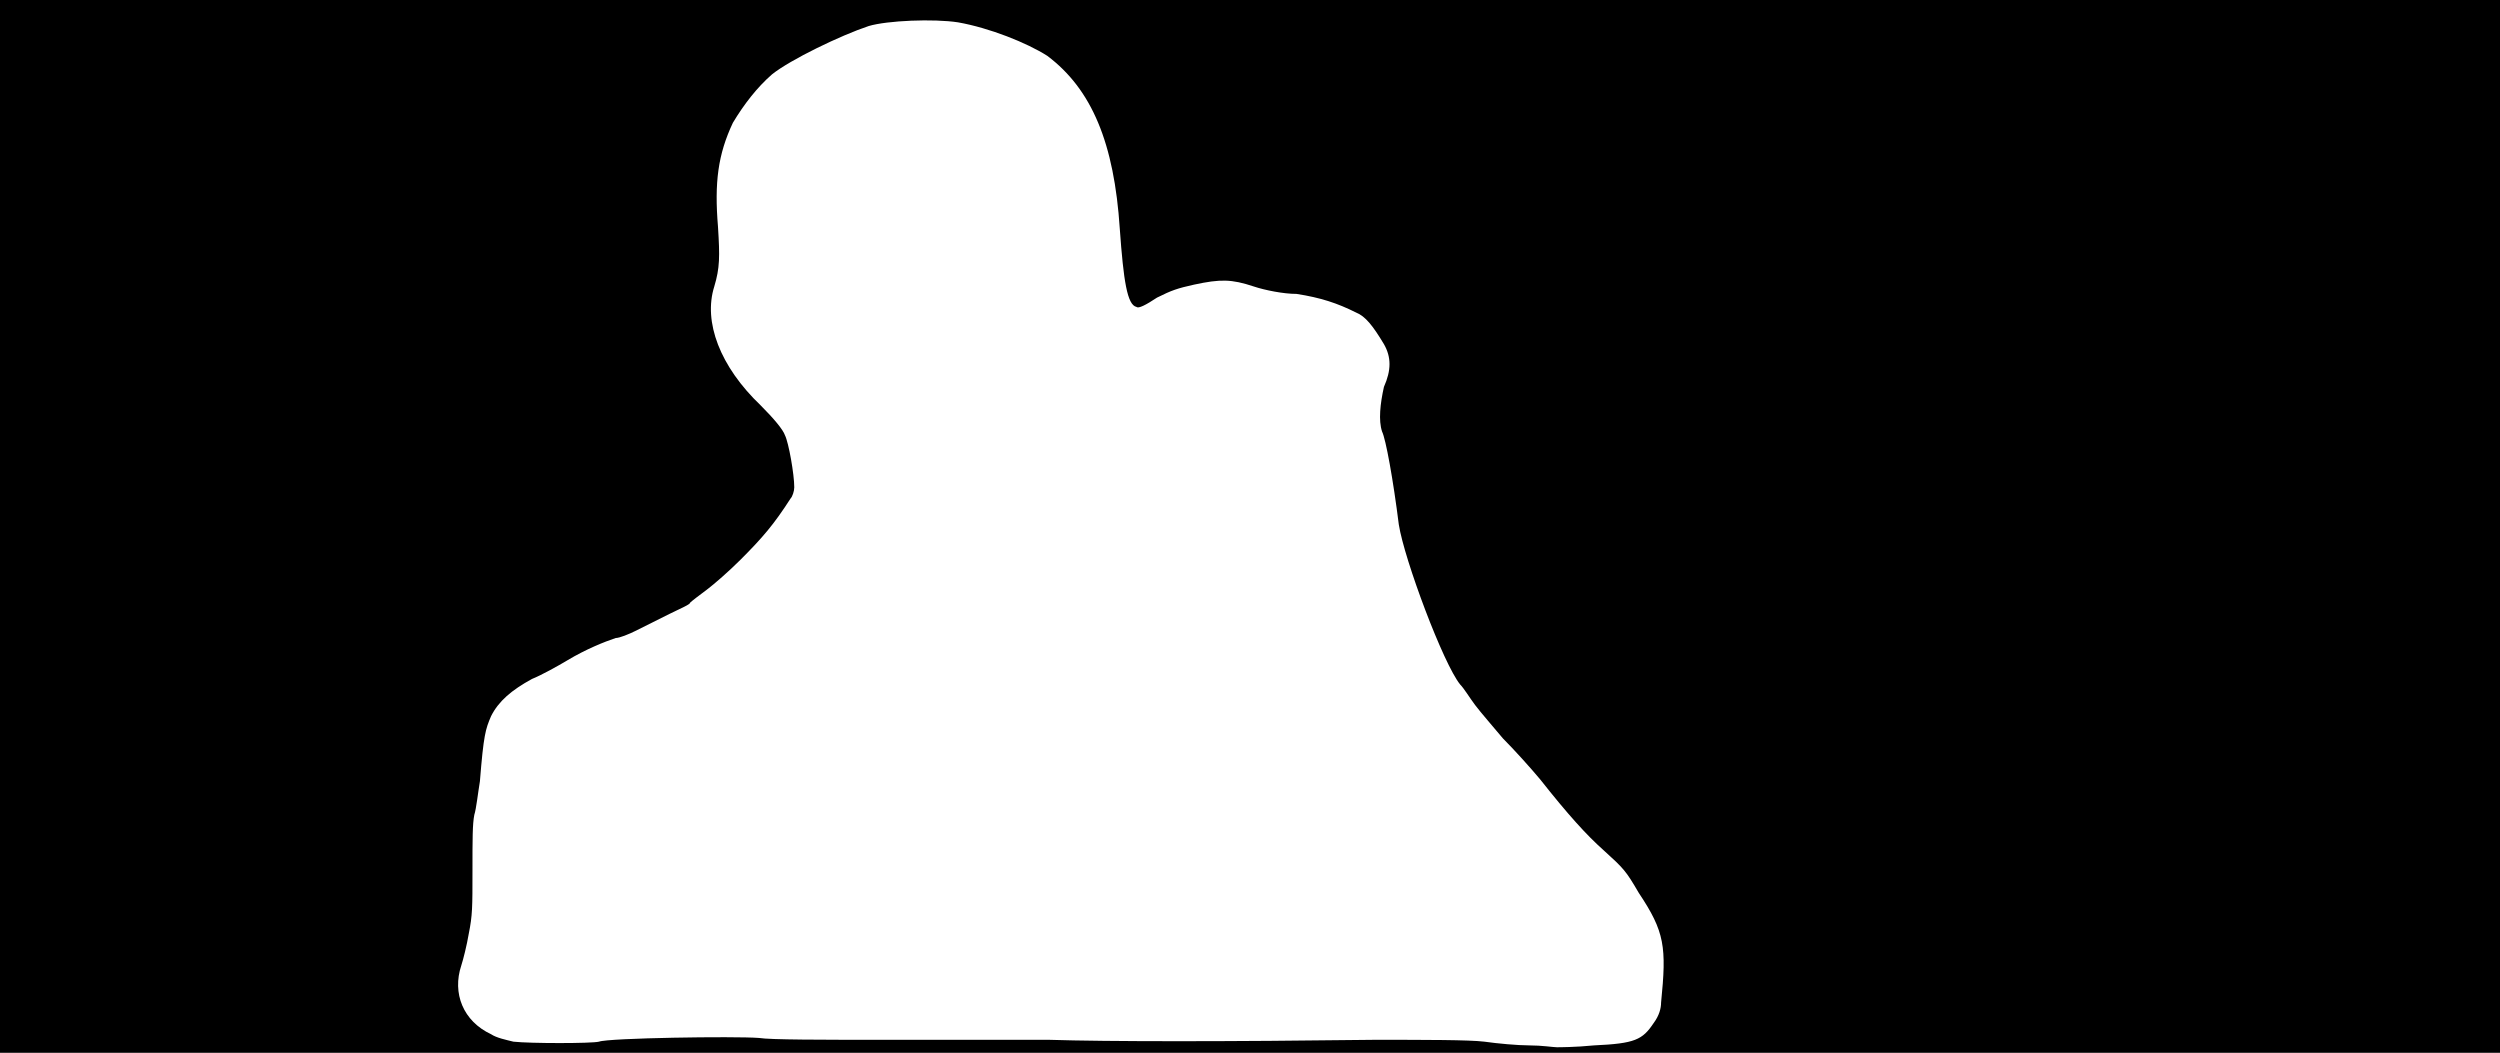 <svg xmlns="http://www.w3.org/2000/svg" width="1344" height="566"><path d="M0 283V0h1344v566H0V283m857 279c22-1 26-3 32-12 3-4 4-8 4-11 3-30 2-38-12-59-7-12-8-13-19-23-9-8-19-19-34-38-5-6-14-16-20-22-5-6-12-14-15-18s-6-9-8-11c-9-11-30-67-33-86-3-24-7-46-9-50-2-6-1-15 1-24 4-9 4-16 0-23-6-10-10-15-15-17-10-5-19-8-32-10-7 0-17-2-23-4-12-4-18-4-32-1-9 2-12 3-20 7-6 4-10 6-11 5-5-1-7-14-9-42-3-46-15-75-39-93-11-7-31-15-48-18-13-2-38-1-48 2-15 5-42 18-52 26-8 7-15 16-21 26-8 17-10 32-8 56 1 16 1 22-2 32-6 19 3 43 25 64 7 7 12 13 13 16 2 4 5 21 5 28 0 2-1 5-2 6-9 14-15 21-27 33-6 6-14 13-18 16s-8 6-9 7c0 1-5 3-11 6l-18 9c-4 2-9 4-11 4-6 2-16 6-26 12-5 3-14 8-19 10-11 6-18 12-22 20-3 7-4 10-6 35-1 6-2 15-3 18-1 5-1 13-1 30 0 20 0 24-2 34-1 6-3 14-4 17-5 15 1 30 16 37 3 2 8 3 12 4 9 1 42 1 46 0 5-2 73-3 86-2 6 1 34 1 68 1h88c31 1 96 1 175 0 27 0 51 0 59 1 7 1 18 2 24 2 7 0 13 1 15 1 1 0 10 0 20-1z"/></svg>
